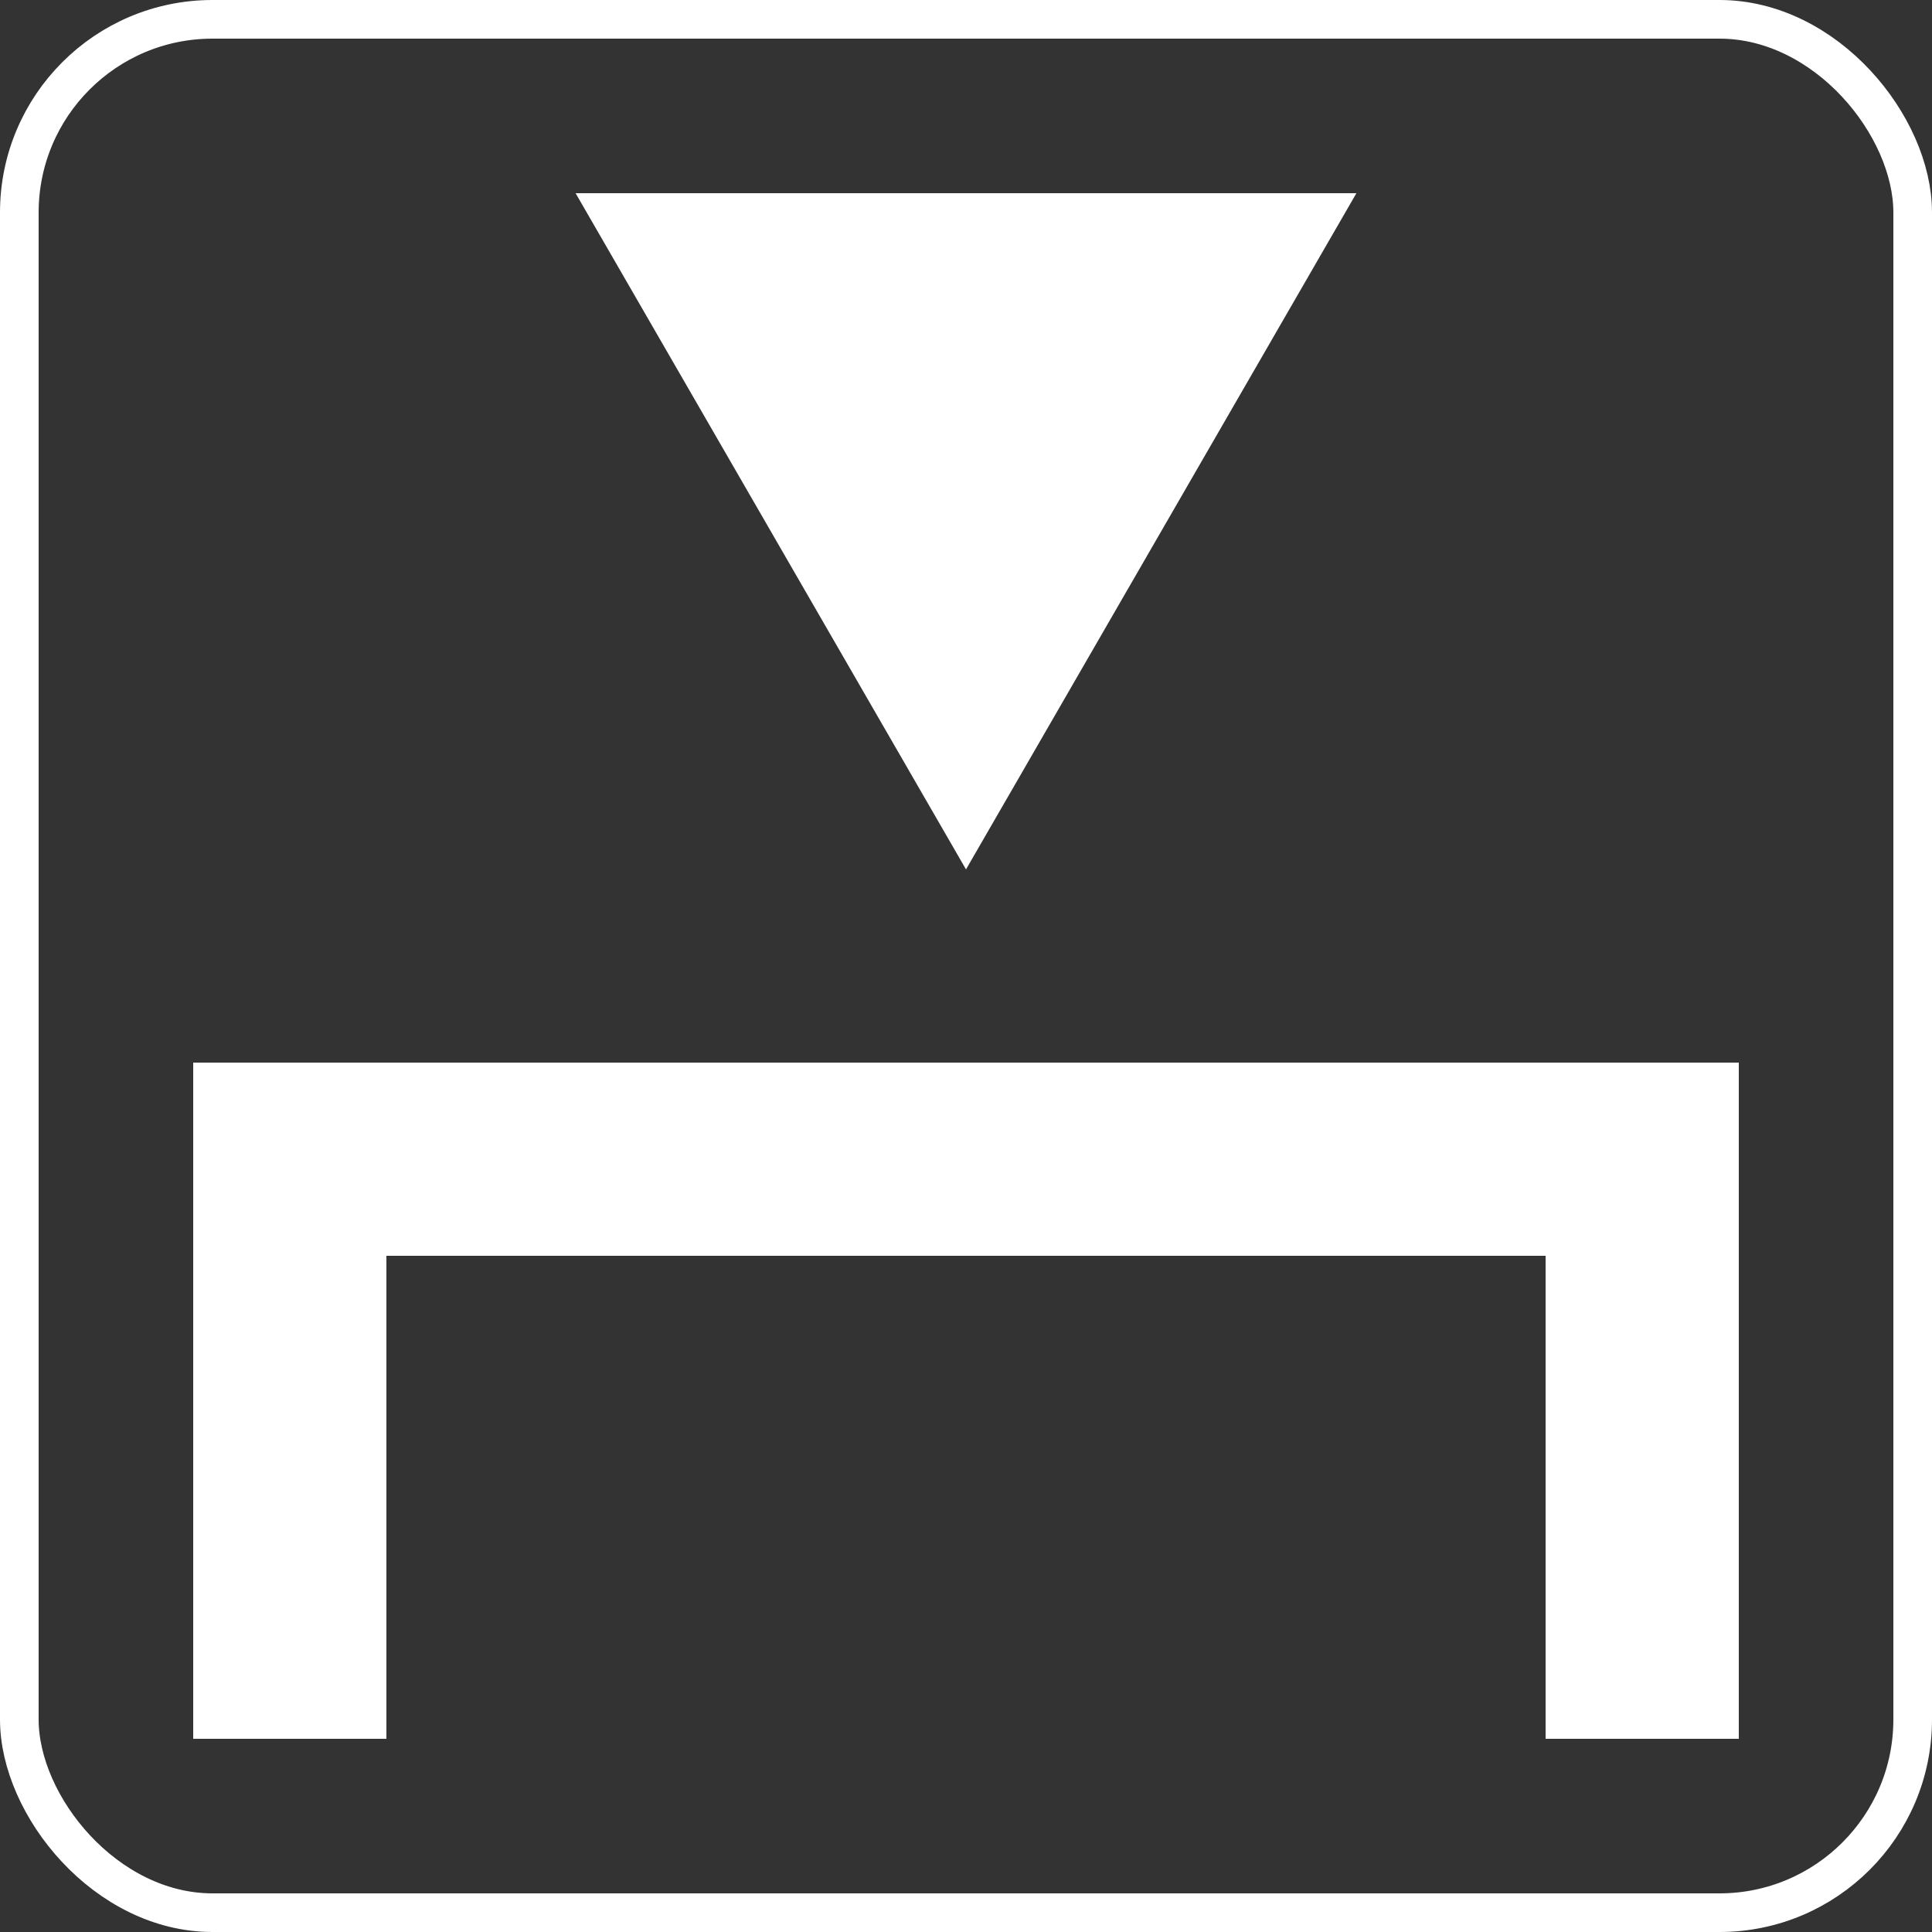 <svg xmlns="http://www.w3.org/2000/svg" width="500" height="500">
  <rect width="100%" height="100%" fill="#333333" stroke="none"/>
  <rect x="5" y="5" width="490" height="490" fill="none" stroke="white" stroke-width="10" rx="50" />
  <polygon fill="#fff" points="351.036,50 148.964,50 250,225" />
  <polygon fill="#fff" points="450,450 450,275 50,275 50,450 100,450 100,325 400,325 400,450" />
</svg>
